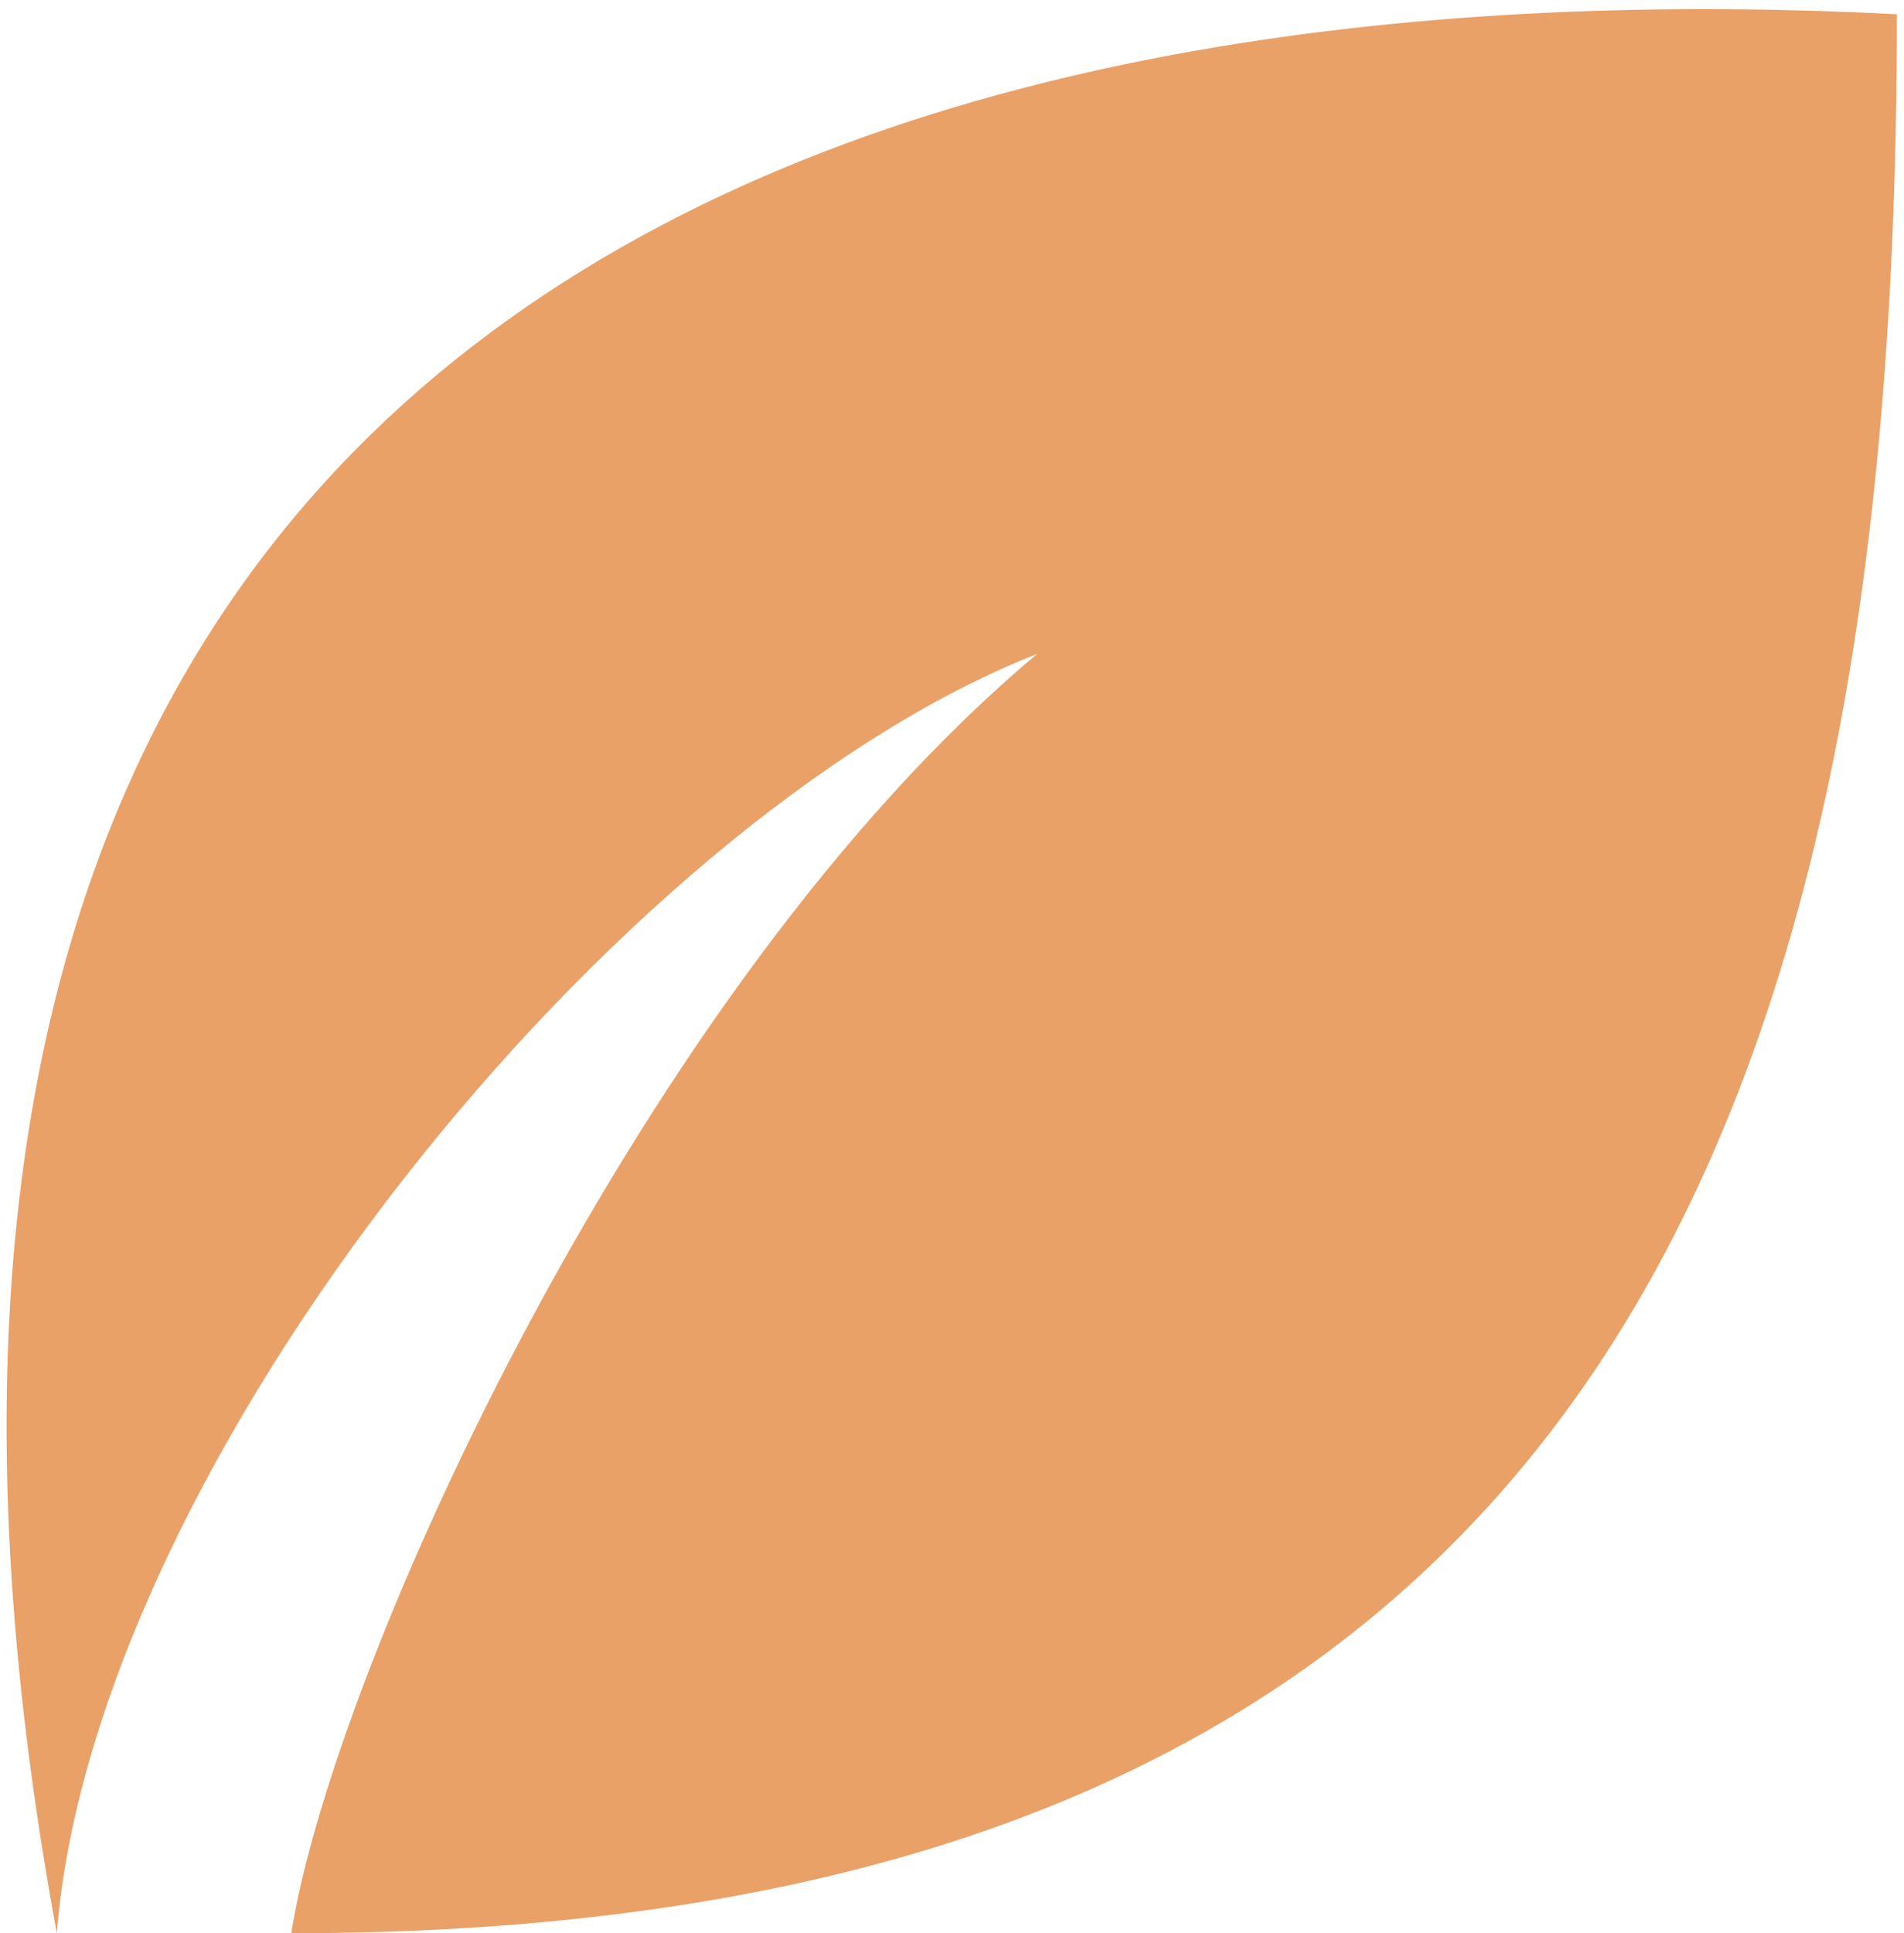 <svg width="134" height="136" viewBox="0 0 134 136" fill="none" xmlns="http://www.w3.org/2000/svg">
<path d="M133.5 1C75.5 -2 -19 11.5 4 136C6.606 103 43.4 57.6 73 46C45.252 69.2 23.438 117.333 20.5 136C112 136 133.5 79 133.5 1Z" fill="#E9A168"/>
</svg>
